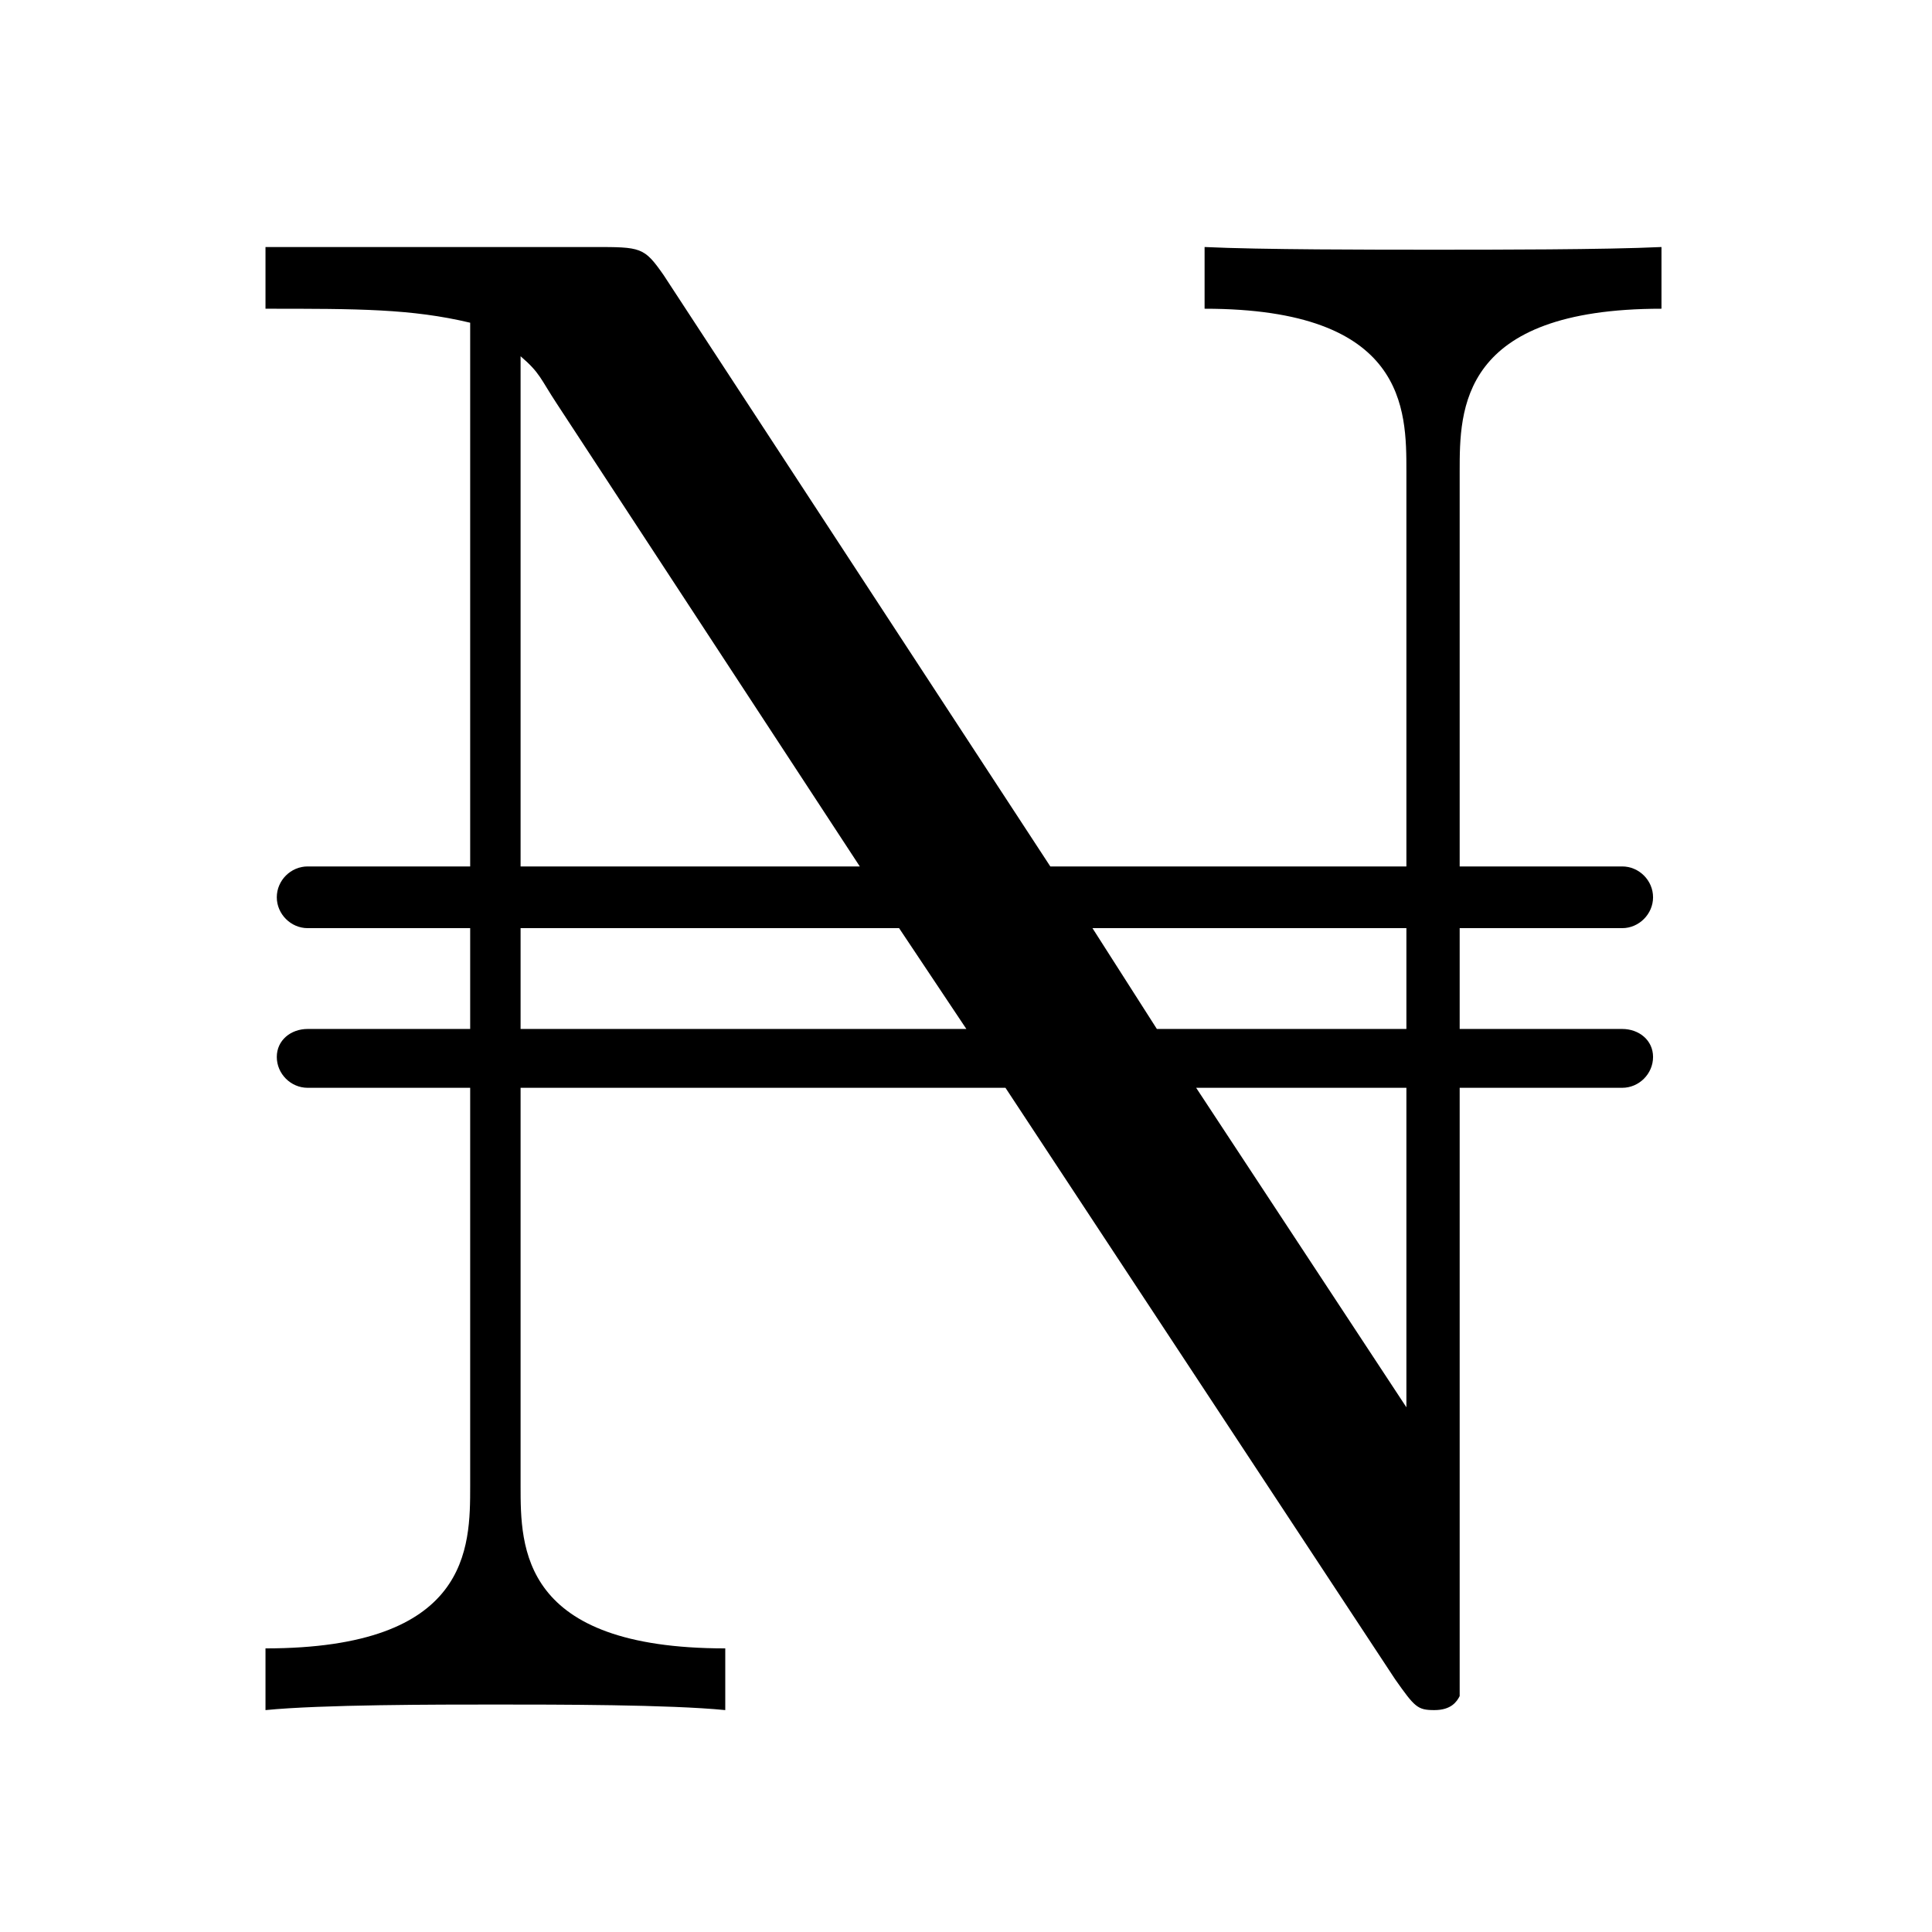 <?xml version="1.0" encoding="UTF-8"?>
<svg xmlns="http://www.w3.org/2000/svg" xmlns:xlink="http://www.w3.org/1999/xlink" width="10.77pt" height="10.77pt" viewBox="0 0 10.77 10.77" version="1.1">
<defs>
<g>
<symbol overflow="visible" id="glyph0-0">
<path style="stroke:none;" d=""/>
</symbol>
<symbol overflow="visible" id="glyph0-1">
<path style="stroke:none;" d="M 8.266 -7.812 L 8.266 -8.156 C 7.953 -8.141 7.328 -8.141 7 -8.141 C 6.656 -8.141 6.031 -8.141 5.719 -8.156 L 5.719 -7.812 C 6.844 -7.812 6.844 -7.25 6.844 -6.906 L 6.844 -4.703 L 4.859 -4.703 L 2.703 -8 C 2.594 -8.156 2.578 -8.156 2.312 -8.156 L 0.484 -8.156 L 0.484 -7.812 C 1 -7.812 1.297 -7.812 1.625 -7.734 L 1.625 -4.703 L 0.719 -4.703 C 0.625 -4.703 0.547 -4.625 0.547 -4.531 C 0.547 -4.438 0.625 -4.359 0.719 -4.359 L 1.625 -4.359 L 1.625 -3.797 L 0.719 -3.797 C 0.625 -3.797 0.547 -3.734 0.547 -3.641 C 0.547 -3.547 0.625 -3.469 0.719 -3.469 L 1.625 -3.469 L 1.625 -1.25 C 1.625 -0.906 1.625 -0.344 0.484 -0.344 L 0.484 0 C 0.797 -0.031 1.438 -0.031 1.766 -0.031 C 2.109 -0.031 2.734 -0.031 3.047 0 L 3.047 -0.344 C 1.906 -0.344 1.906 -0.906 1.906 -1.25 L 1.906 -3.469 L 4.609 -3.469 L 6.781 -0.172 C 6.891 -0.016 6.906 0 7 0 C 7.094 0 7.125 -0.047 7.141 -0.078 L 7.141 -3.469 L 8.047 -3.469 C 8.141 -3.469 8.219 -3.547 8.219 -3.641 C 8.219 -3.734 8.141 -3.797 8.047 -3.797 L 7.141 -3.797 L 7.141 -4.359 L 8.047 -4.359 C 8.141 -4.359 8.219 -4.438 8.219 -4.531 C 8.219 -4.625 8.141 -4.703 8.047 -4.703 L 7.141 -4.703 L 7.141 -6.906 C 7.141 -7.25 7.141 -7.812 8.266 -7.812 Z M 3.797 -4.703 L 1.906 -4.703 L 1.906 -7.547 C 2.016 -7.453 2.016 -7.422 2.109 -7.281 Z M 4.391 -3.797 L 1.906 -3.797 L 1.906 -4.359 L 4.016 -4.359 Z M 6.844 -3.797 L 5.453 -3.797 L 5.094 -4.359 L 6.844 -4.359 Z M 6.844 -1.688 L 5.672 -3.469 L 6.844 -3.469 Z M 6.844 -1.688 "/>
</symbol>
</g>
</defs>
<g id="surface1">
<g style="fill:rgb(0%,0%,0%);fill-opacity:1;">
  <use xlink:href="#glyph0-1" x="0.996" y="9.533"/>
</g>
</g>
</svg>
